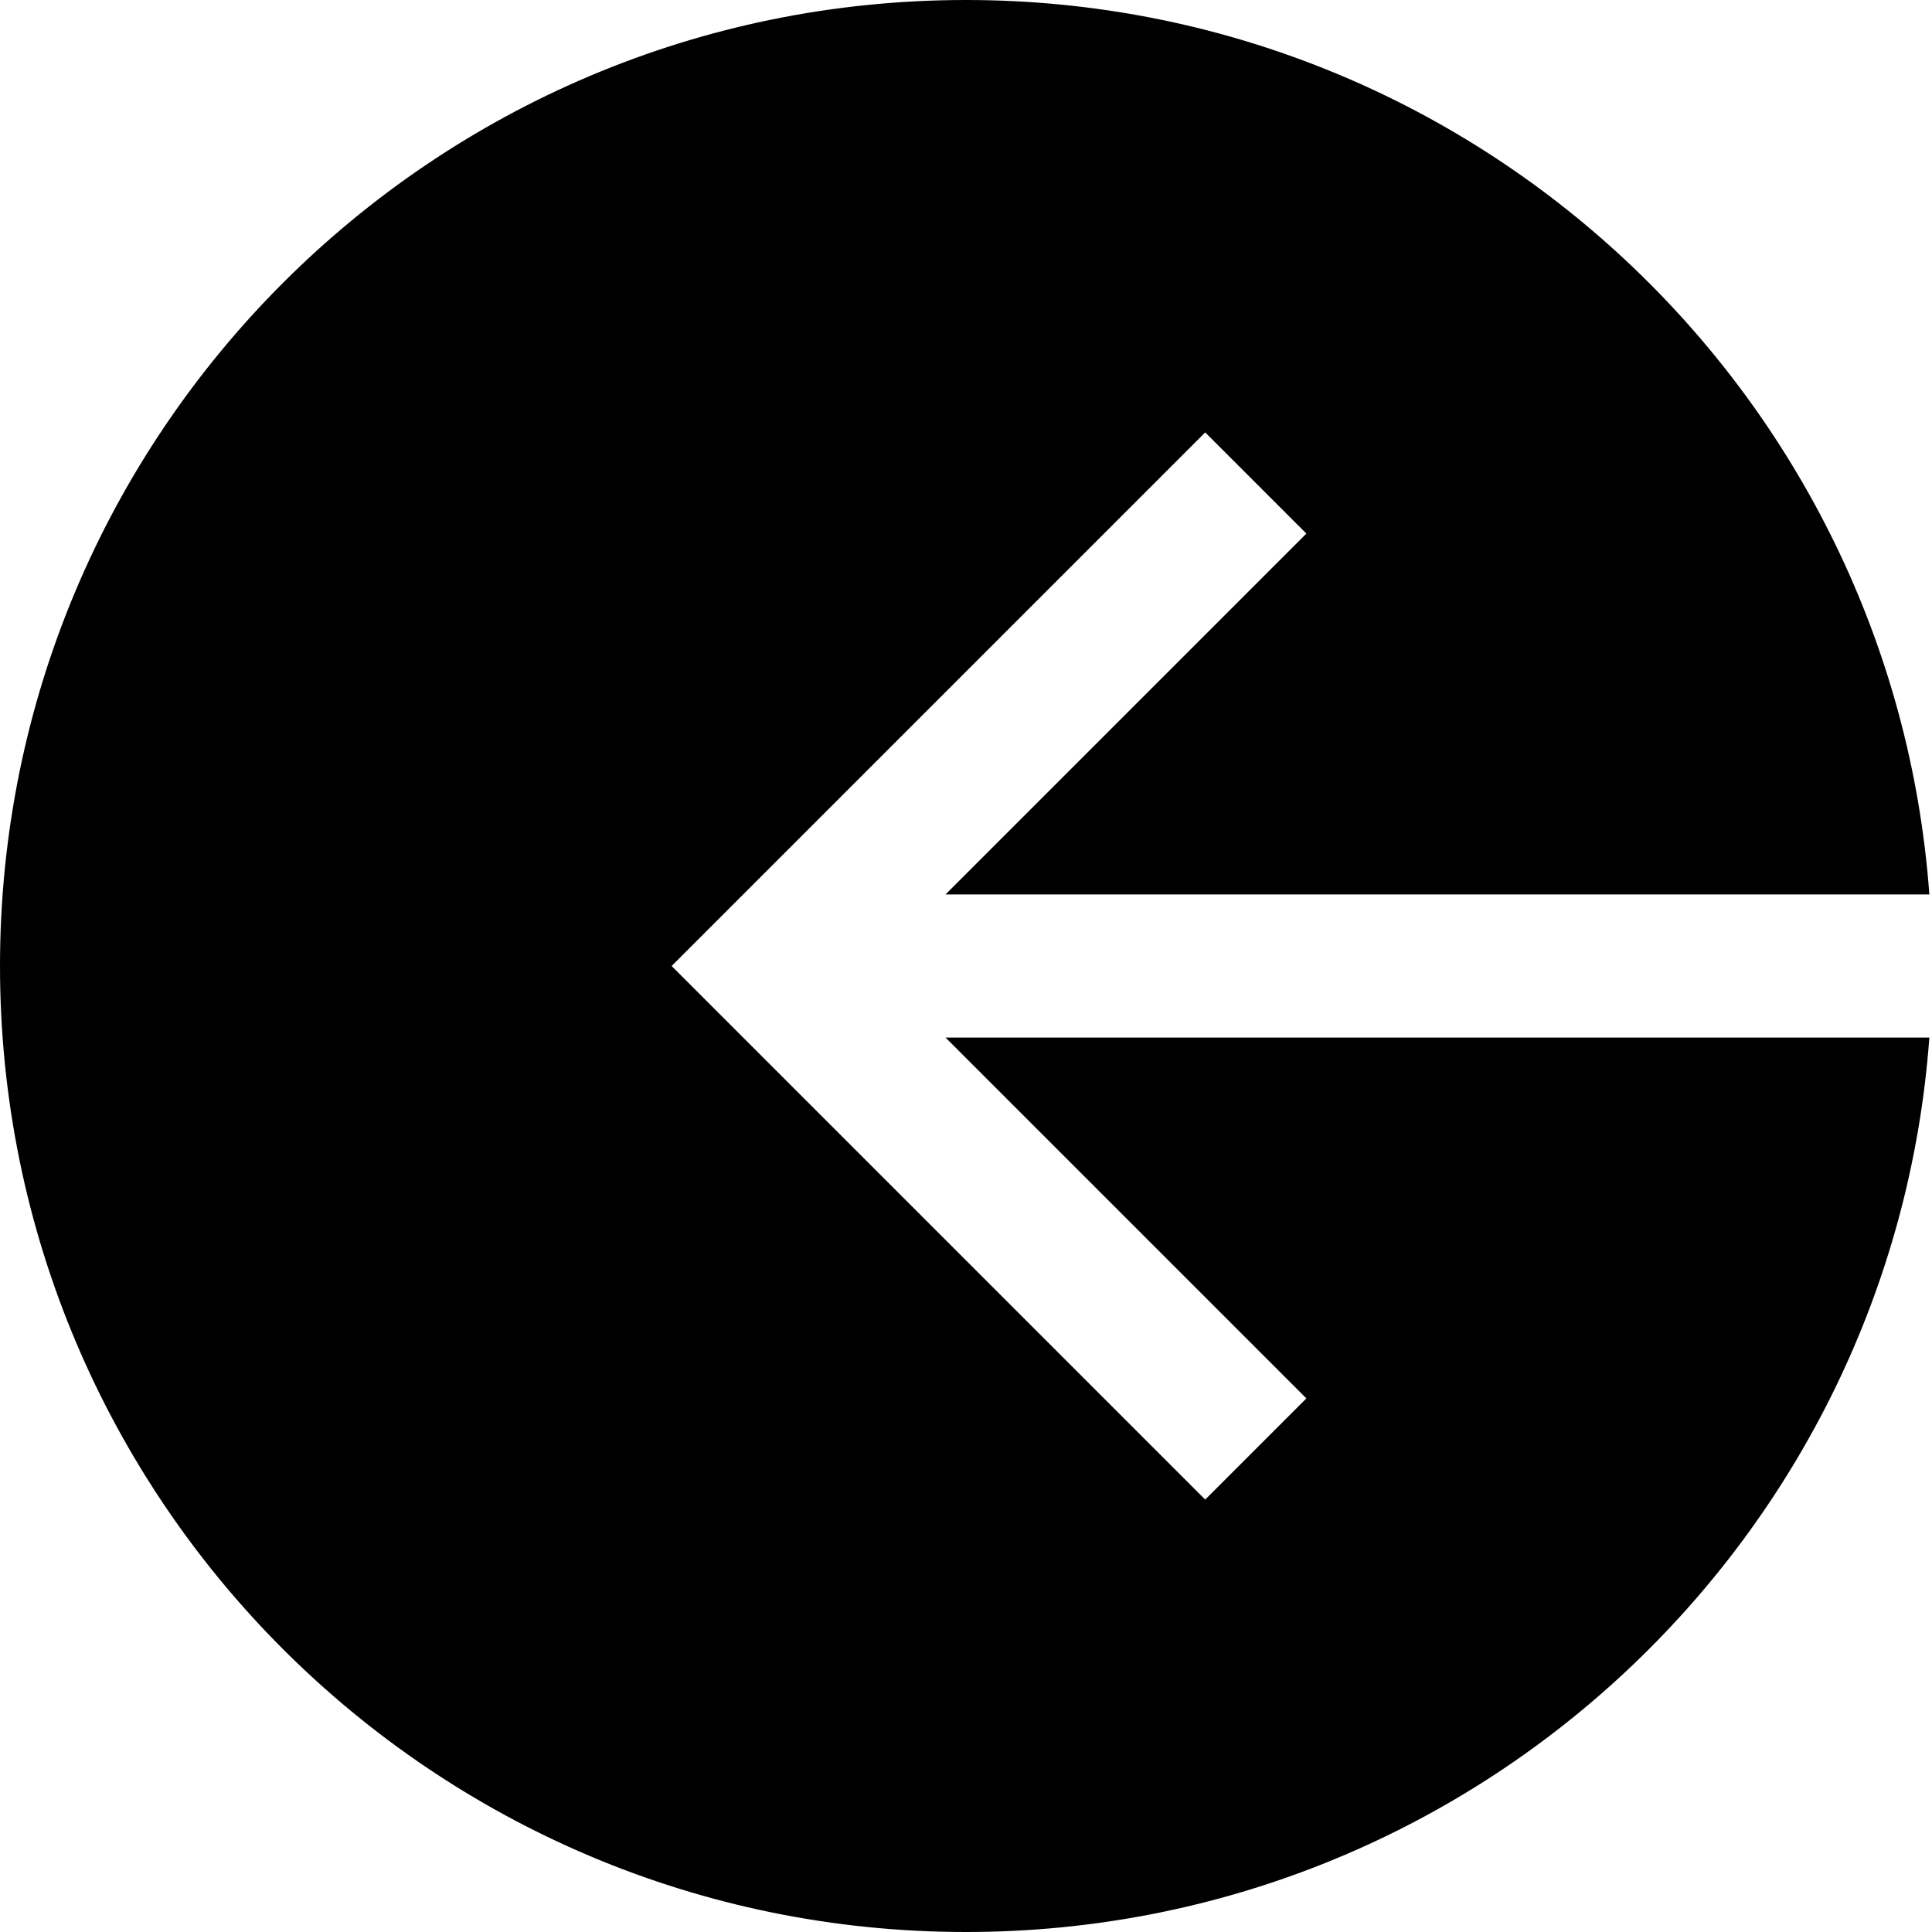 <svg width="27" height="27" viewBox="0 0 27 27" fill="none" xmlns="http://www.w3.org/2000/svg">
<path fill-rule="evenodd" clip-rule="evenodd" d="M26.963 12.5H13.214L18.257 7.457L16.843 6.043L10.093 12.793L9.386 13.5L10.093 14.207L16.843 20.957L18.257 19.543L13.214 14.5H26.963C26.452 21.489 20.619 27 13.5 27C6.044 27 0 20.956 0 13.5C0 6.044 6.044 0 13.5 0C20.619 0 26.452 5.511 26.963 12.5Z" fill="black"/>
</svg>
